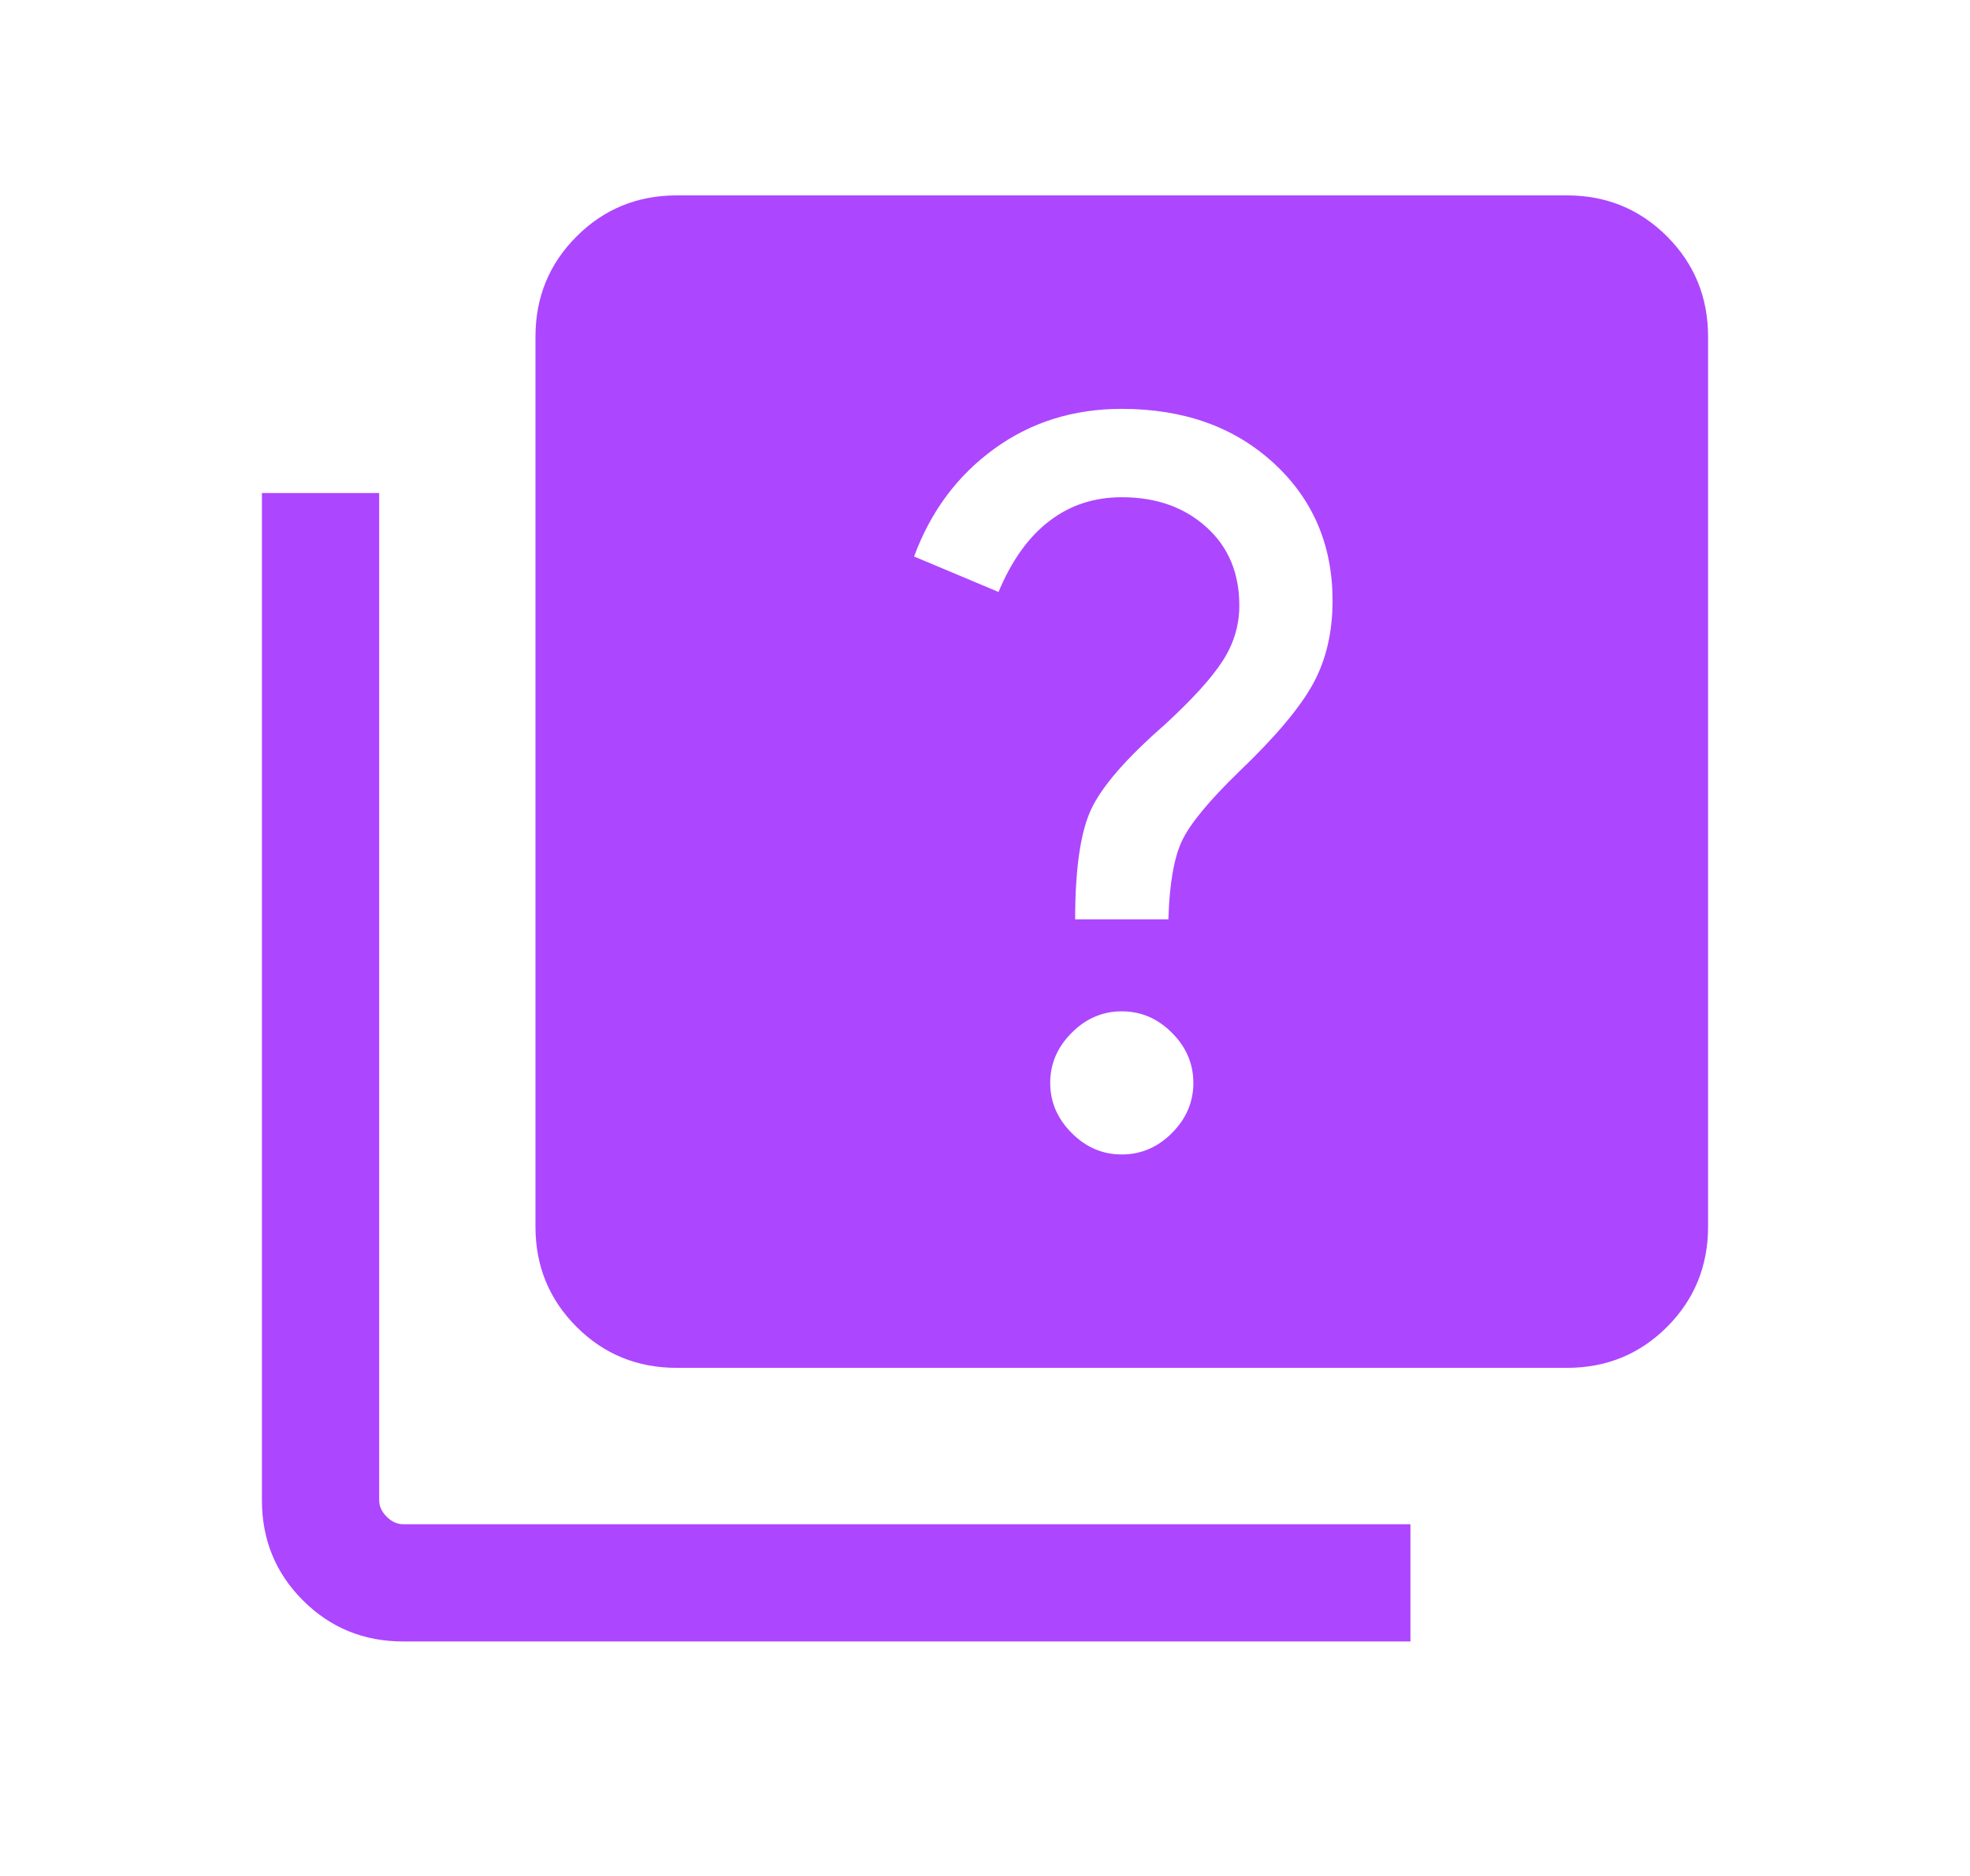 <svg width="21" height="20" viewBox="0 0 21 20" fill="none" xmlns="http://www.w3.org/2000/svg">
<mask id="mask0_11_251" style="mask-type:alpha" maskUnits="userSpaceOnUse" x="0" y="0" width="21" height="20">
<rect x="0.5" width="20" height="20" fill="#D9D9D9"/>
</mask>
<g mask="url(#mask0_11_251)">
<path d="M11.958 12.308C12.162 12.308 12.341 12.232 12.493 12.079C12.645 11.927 12.721 11.749 12.721 11.545C12.721 11.341 12.645 11.163 12.493 11.011C12.341 10.858 12.162 10.782 11.958 10.782C11.754 10.782 11.576 10.858 11.424 11.011C11.272 11.163 11.195 11.341 11.195 11.545C11.195 11.749 11.272 11.927 11.424 12.079C11.576 12.232 11.754 12.308 11.958 12.308ZM11.461 9.801H12.455C12.466 9.425 12.514 9.146 12.6 8.964C12.686 8.782 12.89 8.535 13.211 8.224C13.596 7.856 13.858 7.544 13.997 7.29C14.136 7.036 14.205 6.741 14.205 6.404C14.205 5.811 13.996 5.322 13.577 4.937C13.158 4.552 12.619 4.359 11.958 4.359C11.442 4.359 10.989 4.501 10.597 4.786C10.205 5.071 9.921 5.453 9.744 5.933L10.644 6.311C10.785 5.974 10.966 5.722 11.187 5.554C11.407 5.385 11.665 5.301 11.958 5.301C12.324 5.301 12.624 5.407 12.859 5.619C13.094 5.83 13.211 6.109 13.211 6.455C13.211 6.666 13.152 6.863 13.033 7.047C12.914 7.232 12.707 7.458 12.414 7.728C12.008 8.082 11.749 8.381 11.634 8.623C11.519 8.866 11.461 9.259 11.461 9.801ZM7.215 14.583C6.794 14.583 6.438 14.438 6.146 14.146C5.854 13.854 5.708 13.498 5.708 13.077V3.59C5.708 3.169 5.854 2.813 6.146 2.521C6.438 2.229 6.794 2.083 7.215 2.083H16.702C17.123 2.083 17.479 2.229 17.771 2.521C18.062 2.813 18.208 3.169 18.208 3.59V13.077C18.208 13.498 18.062 13.854 17.771 14.146C17.479 14.438 17.123 14.583 16.702 14.583H7.215ZM4.298 17.5C3.877 17.5 3.521 17.354 3.229 17.062C2.938 16.771 2.792 16.415 2.792 15.994V5.256H4.042V15.994C4.042 16.058 4.068 16.116 4.122 16.17C4.175 16.223 4.234 16.25 4.298 16.25H15.035V17.5H4.298Z" fill="#AD46FF"/>
</g>
</svg>
